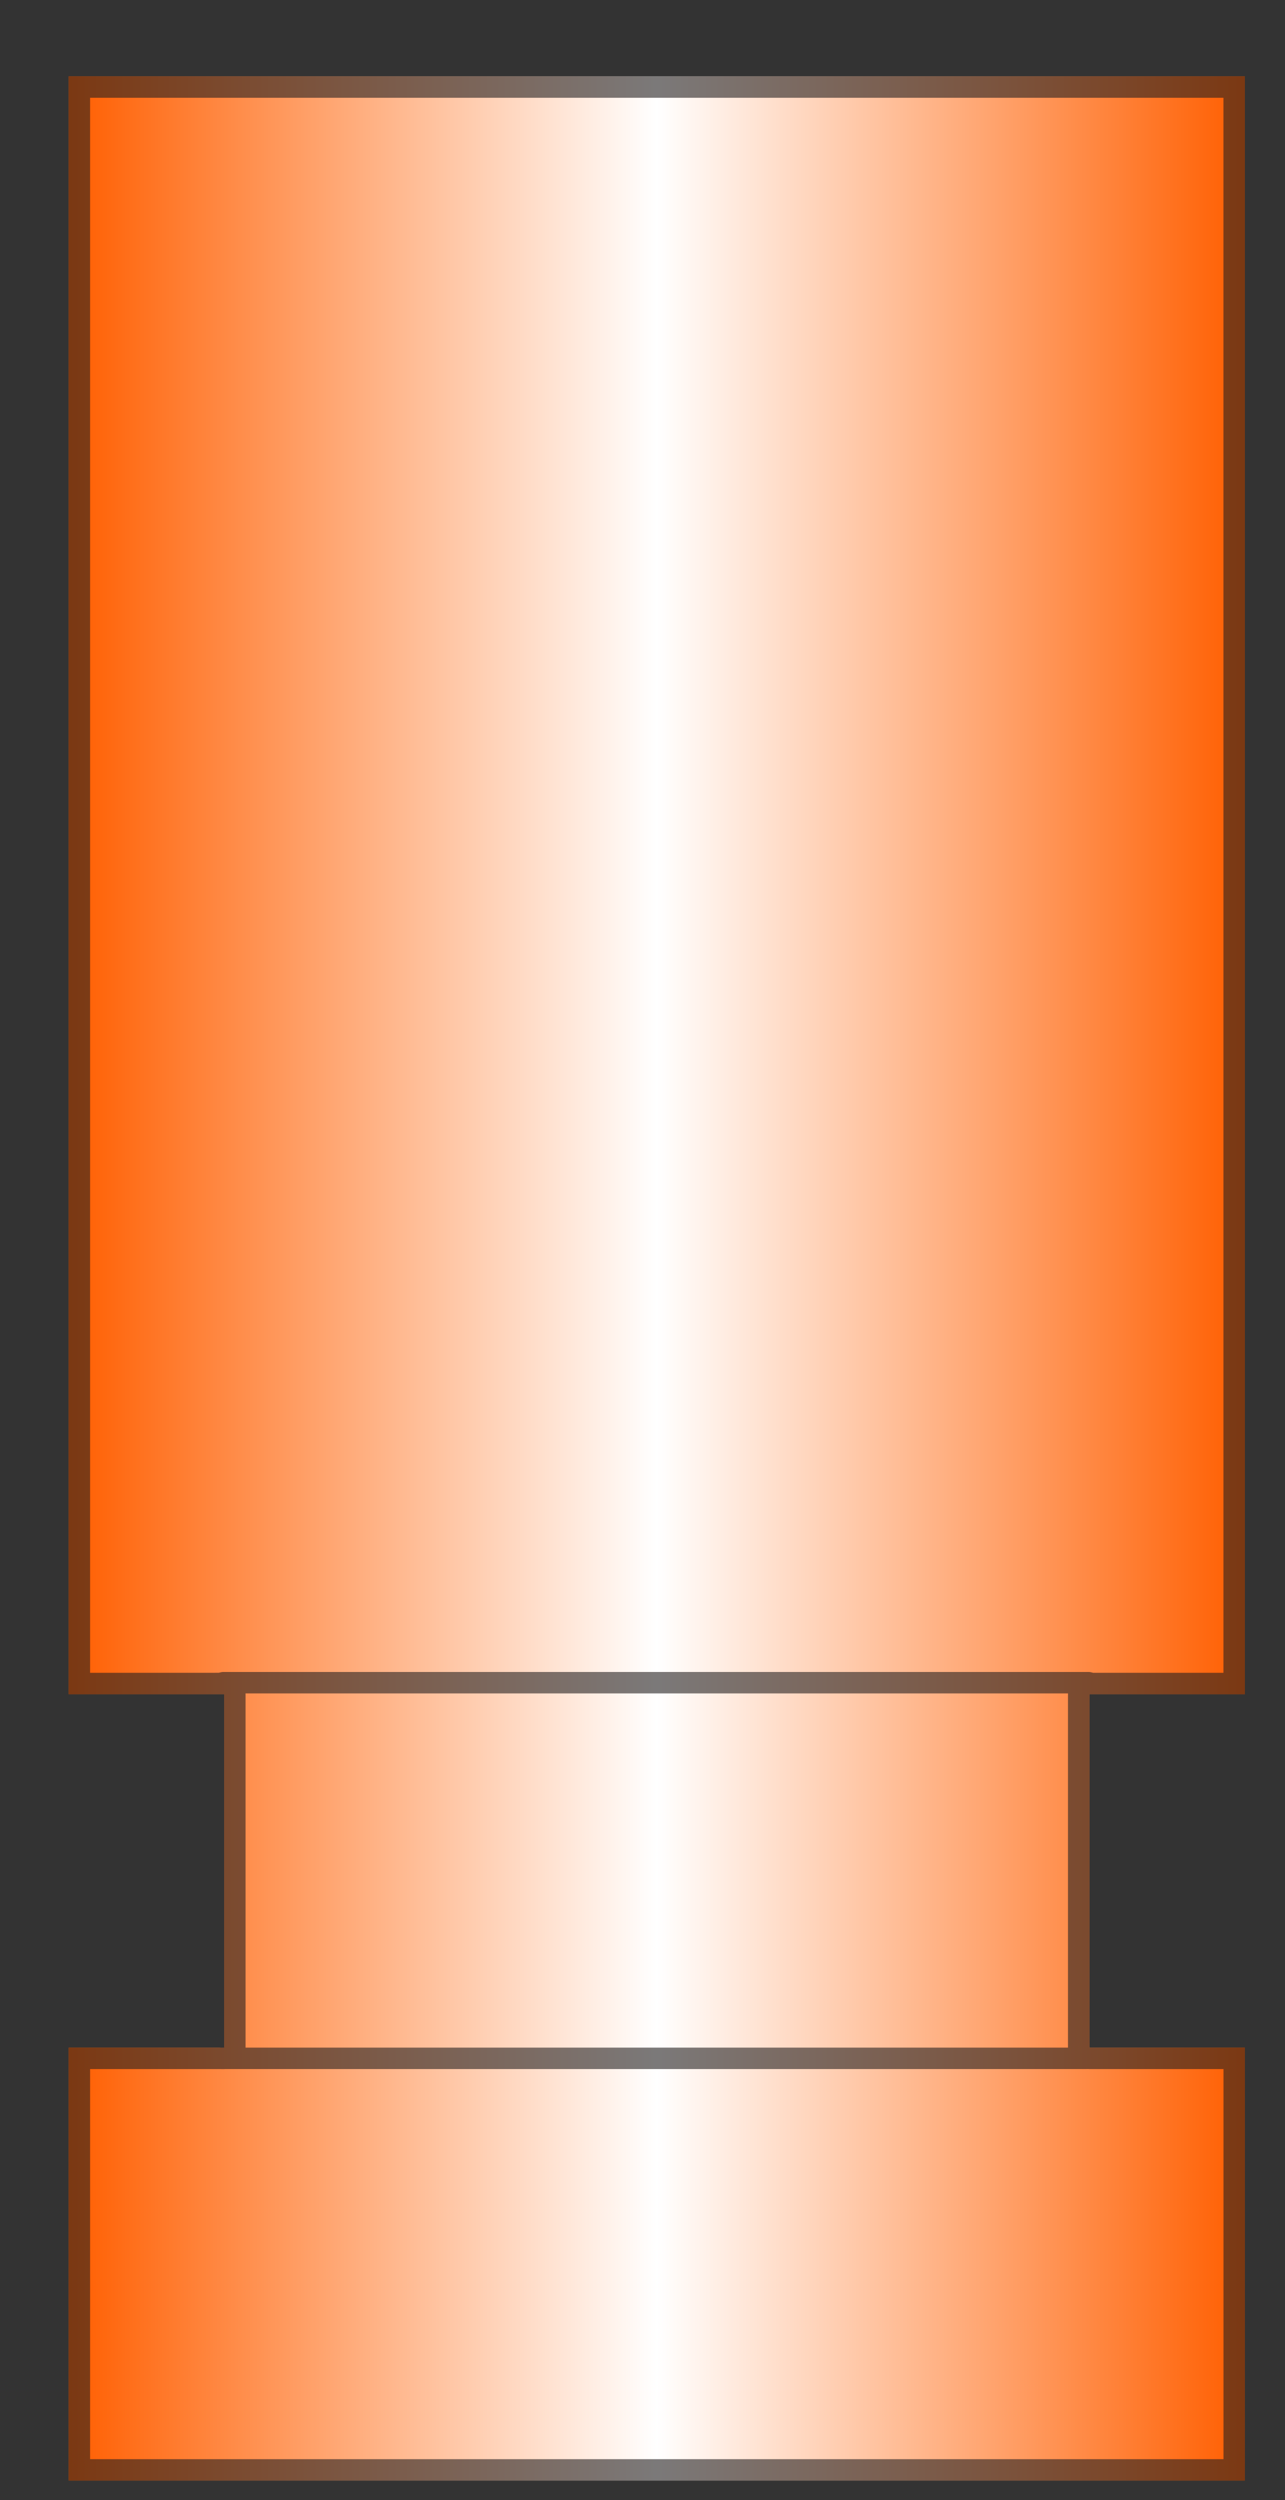 <?xml version="1.0" encoding="utf-8"?>
<!-- Generator: Adobe Illustrator 15.0.0, SVG Export Plug-In . SVG Version: 6.00 Build 0)  -->
<!DOCTYPE svg PUBLIC "-//W3C//DTD SVG 1.1//EN" "http://www.w3.org/Graphics/SVG/1.1/DTD/svg11.dtd">
<svg version="1.1" id="Layer_1" xmlns="http://www.w3.org/2000/svg" xmlns:xlink="http://www.w3.org/1999/xlink" x="0px" y="0px"
	 width="36px" height="70px" viewBox="0 0 36 70" enable-background="new 0 0 36 70" xml:space="preserve">
<rect x="0" y="0" width="36" height="70" fill="#333333" stroke="none"/>
<g>
	<g>
		<g>
			<linearGradient id="SVGID_1_" gradientUnits="userSpaceOnUse" x1="1.924" y1="35.796" x2="34.876" y2="35.796">
				<stop  offset="0" style="stop-color:#FF5E00"/>
				<stop  offset="0.5" style="stop-color:#FFFFFF"/>
				<stop  offset="1" style="stop-color:#FF5E00"/>
			</linearGradient>
			<polygon fill="url(#SVGID_1_)" points="34.876,47.437 34.876,2.138 1.924,2.138 1.924,47.437 6.279,47.437 6.279,57.333 
				1.924,57.333 1.924,69.454 34.876,69.454 34.876,57.333 30.52,57.333 30.52,47.437 			"/>
		</g>
	</g>
</g>
<g opacity="0.6">
	
		<line fill="none" stroke="#231F20" stroke-width="0.6" stroke-linecap="round" stroke-linejoin="round" stroke-miterlimit="10" x1="30.497" y1="47.114" x2="6.257" y2="47.114"/>
	
		<line fill="none" stroke="#231F20" stroke-width="0.6" stroke-linecap="round" stroke-linejoin="round" stroke-miterlimit="10" x1="6.21" y1="57.632" x2="30.45" y2="57.632"/>
	<g>
		<path fill="#231F20" d="M34.276,2.738v44.099H30.52c-0.331,0-0.6,0.269-0.6,0.6v9.896c0,0.331,0.269,0.6,0.6,0.6h3.757v10.922
			H2.524V57.933h3.755c0.332,0,0.6-0.269,0.6-0.6v-9.896c0-0.331-0.269-0.6-0.6-0.6H2.524V2.738H34.276 M34.876,2.138H1.924v45.299
			h4.355v9.896H1.924v12.121h32.952V57.333H30.52v-9.896h4.356V2.138L34.876,2.138z"/>
	</g>
</g>
</svg>
